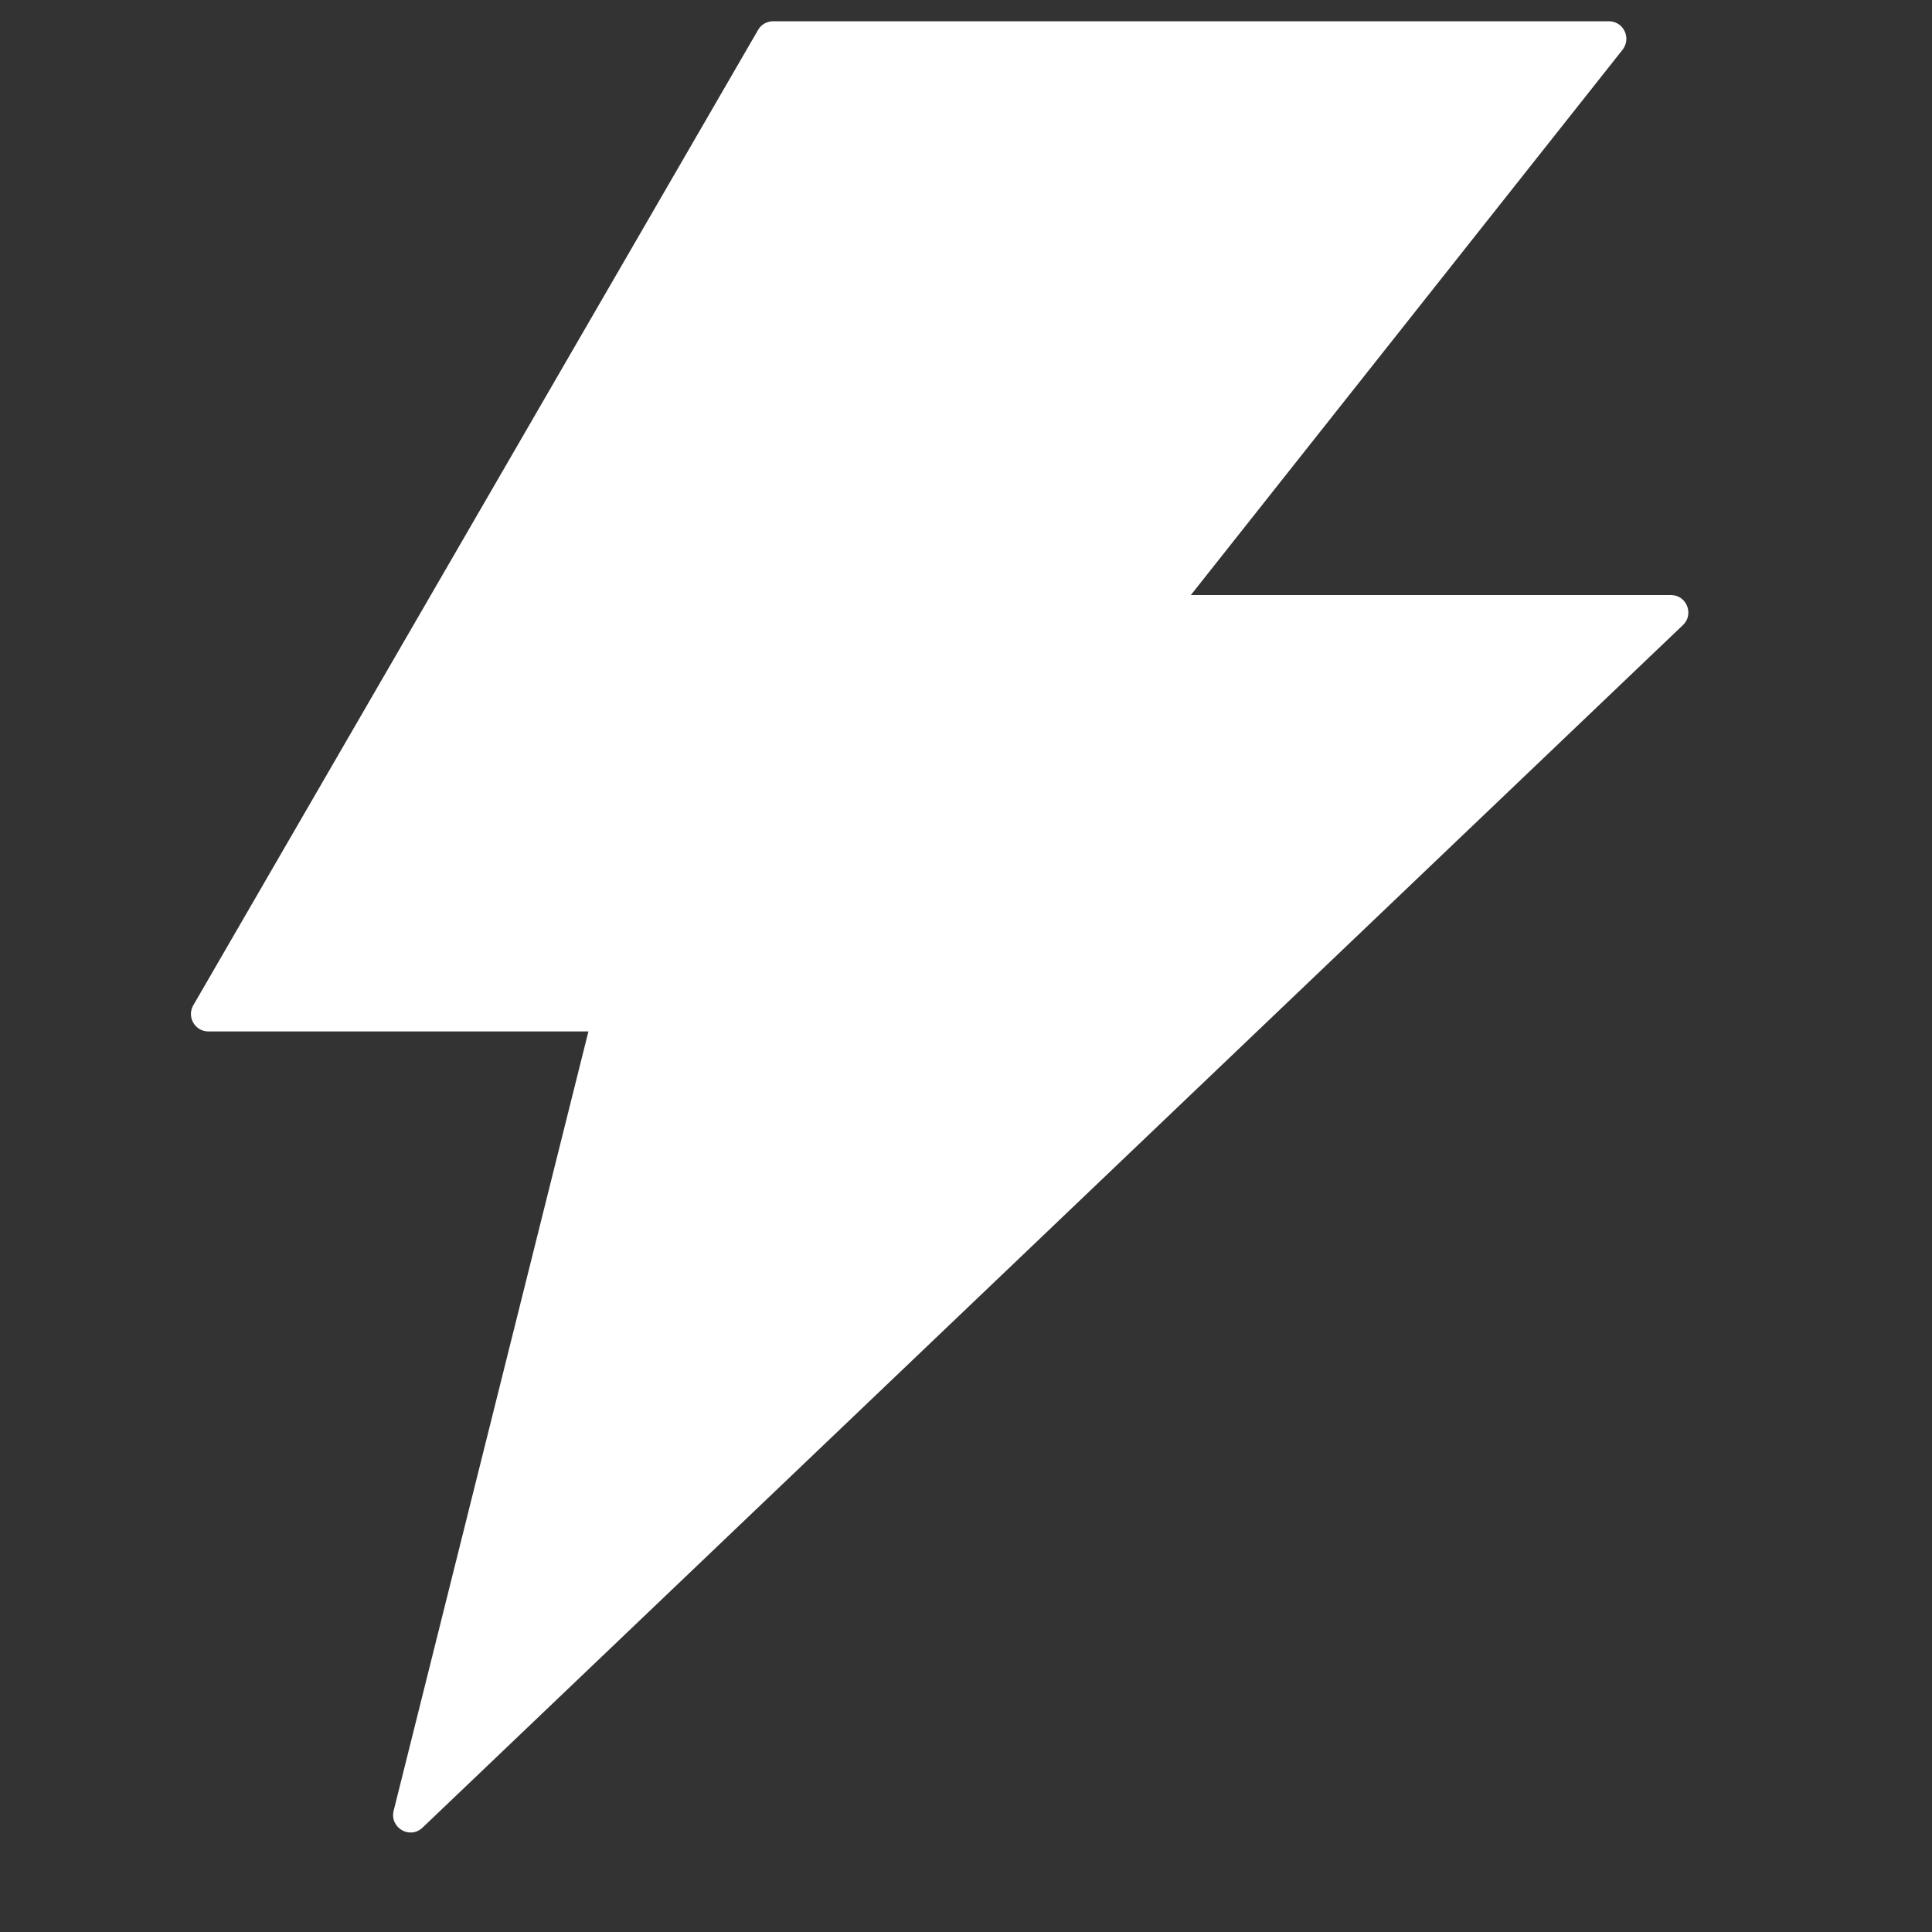 <svg width="16" height="16" viewBox="0 0 16 16" fill="none" xmlns="http://www.w3.org/2000/svg">
<rect x="0" y="0" width="16" height="16" fill="#333333" stroke="none"/>
<g id="ant-design:thunderbolt-filled" clip-path="url(#clip0_10_161)">
<path id="Vector" d="M13.838 4.928H9.862L13.438 0.411C13.512 0.315 13.445 0.176 13.324 0.176H6.402C6.352 0.176 6.303 0.203 6.278 0.248L1.601 8.325C1.545 8.421 1.614 8.542 1.726 8.542H4.873L3.26 14.996C3.226 15.137 3.395 15.236 3.5 15.135L13.938 5.176C14.031 5.087 13.968 4.928 13.838 4.928Z" fill="white"/>
</g>
<defs>
<clipPath id="clip0_10_161">
<rect width="15" height="15" fill="white" transform="translate(0.282 0.176)"/>
</clipPath>
</defs>
</svg>
